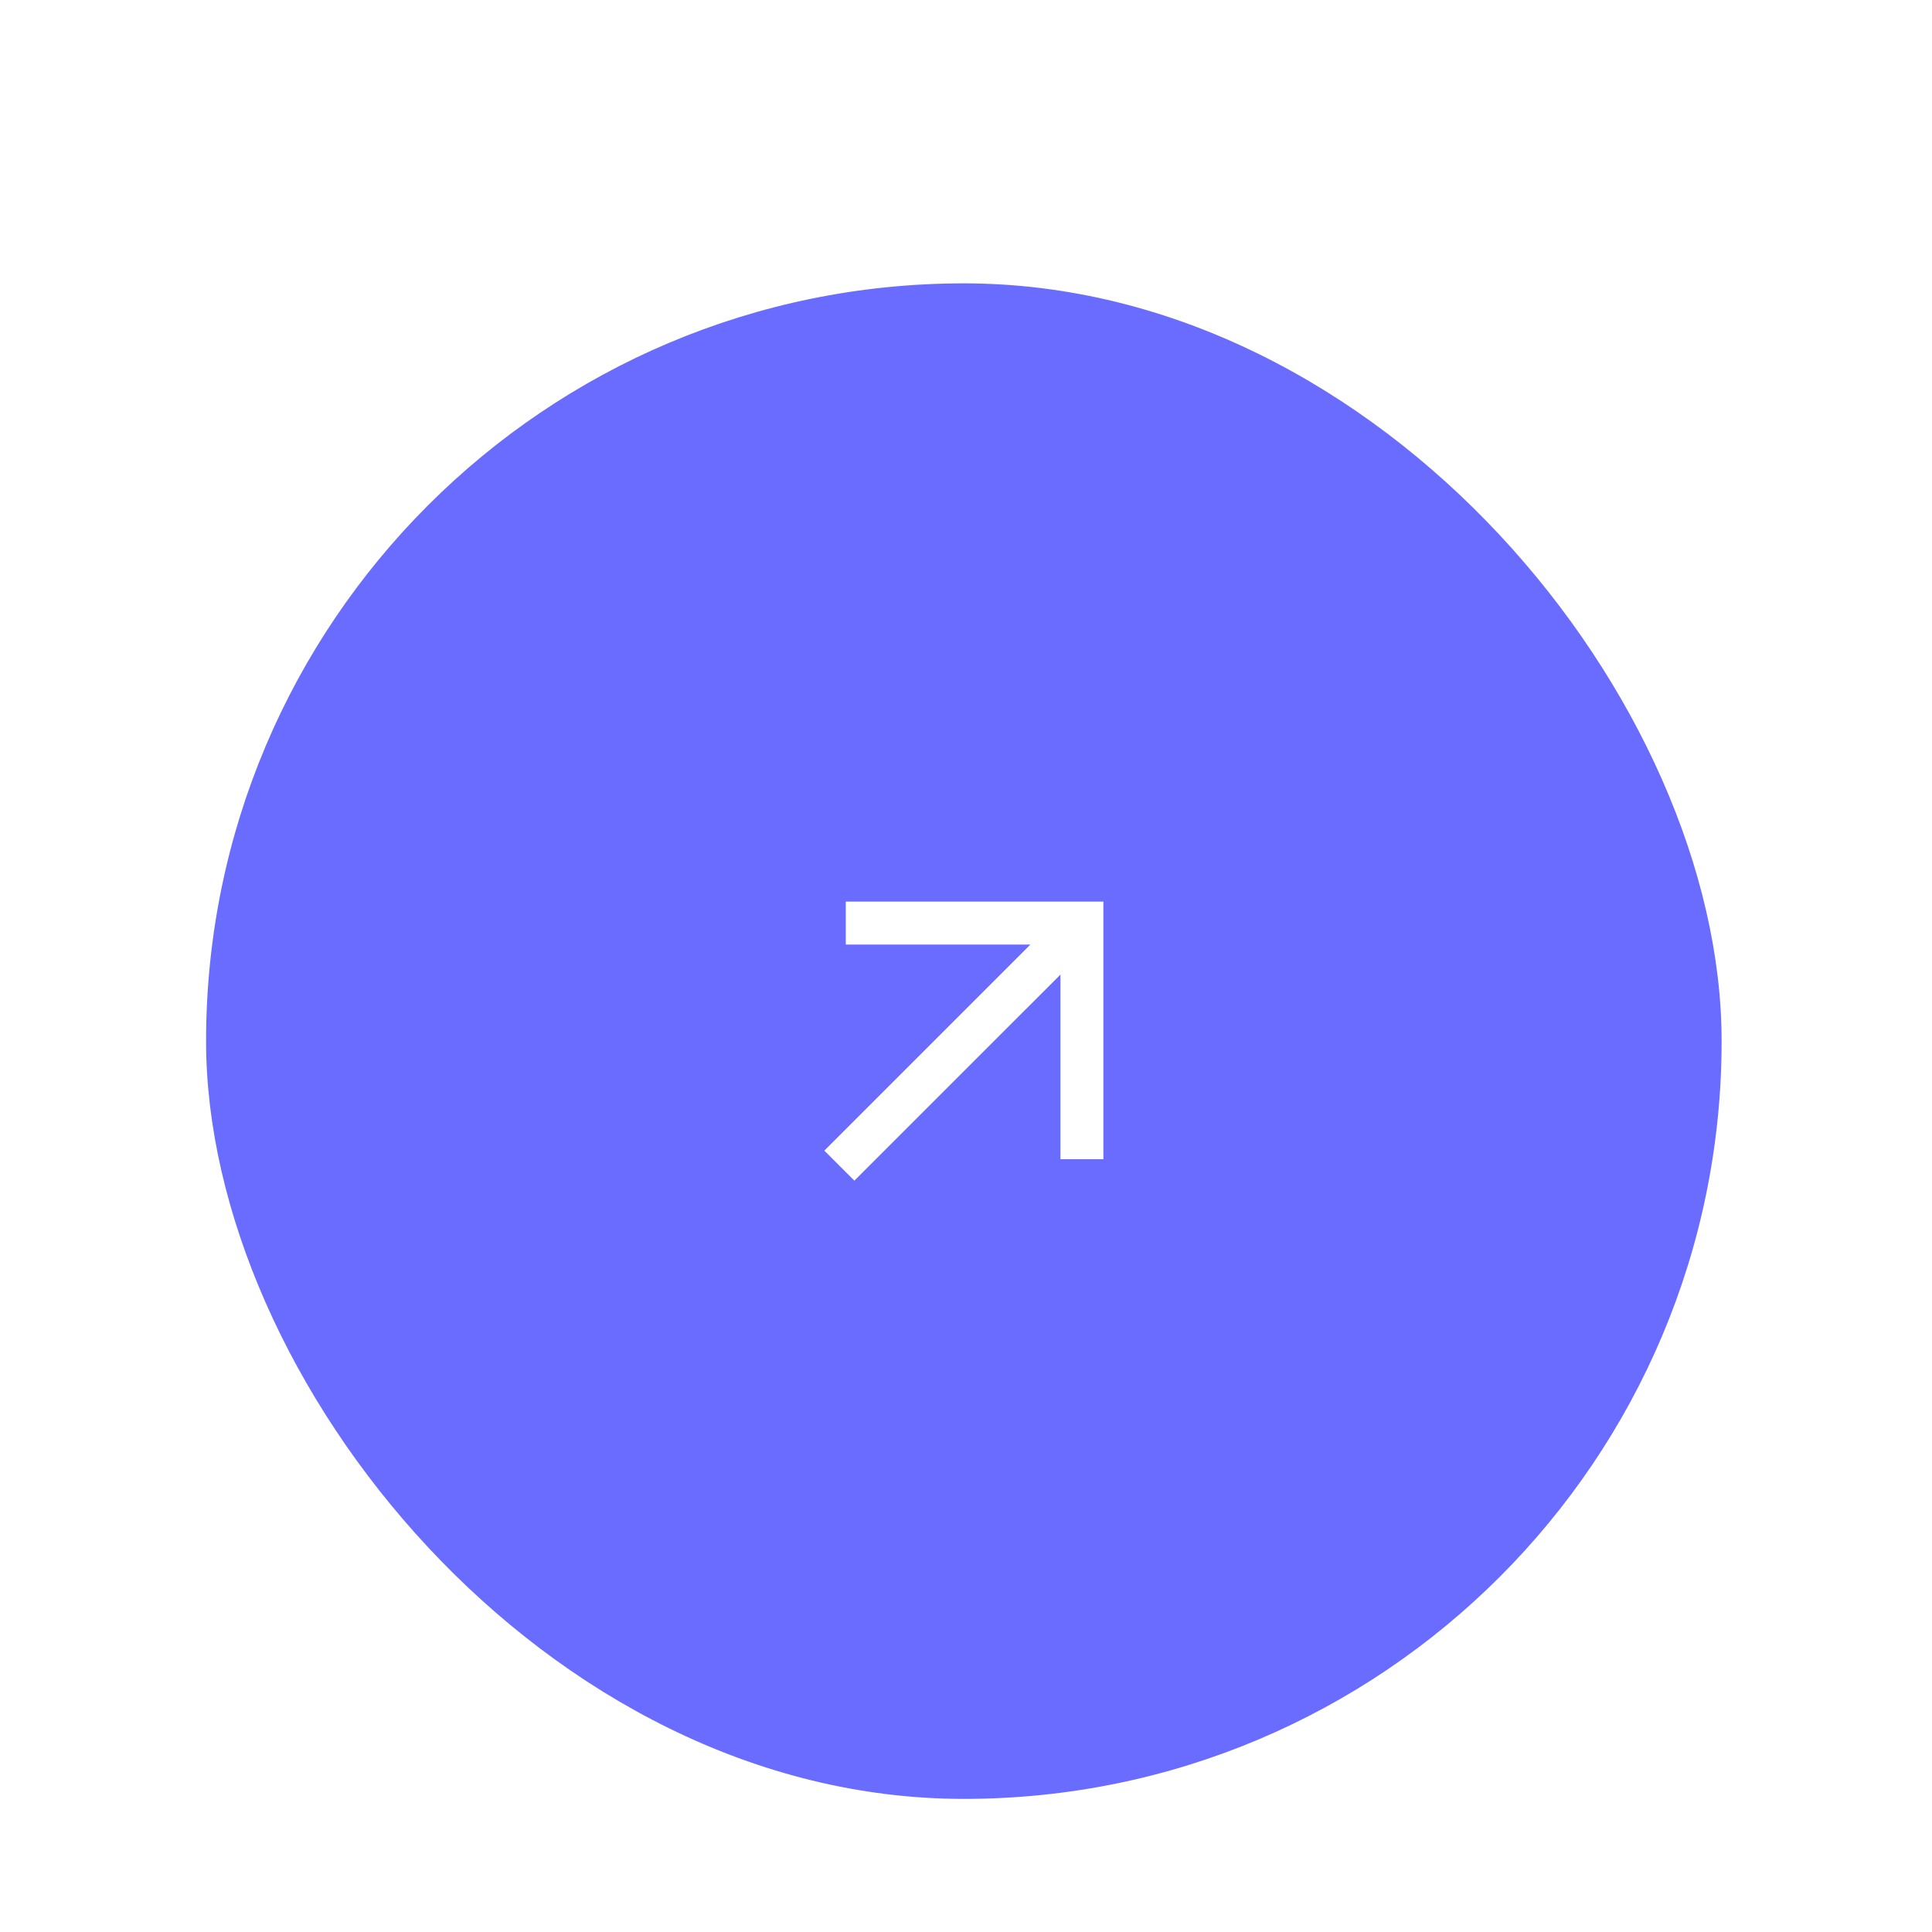 <svg width="40" height="40" viewBox="0 0 75 75" fill="none" xmlns="http://www.w3.org/2000/svg">
<g filter="url(#filter0_ddd_189_11694)">
<rect x="8" y="7" width="58.833" height="58.833" rx="29.417" fill="#696CFF"/>
<path d="M33.167 41.833L32 40.667L40 32.667H32.833V31H42.833V41H41.167V33.833L33.167 41.833Z" fill="white"/>
</g>
<defs>
<filter id="filter0_ddd_189_11694" x="0" y="0" width="74.833" height="74.833" filterUnits="userSpaceOnUse" color-interpolation-filters="sRGB">
<feFlood flood-opacity="0" result="BackgroundImageFix"/>
<feColorMatrix in="SourceAlpha" type="matrix" values="0 0 0 0 0 0 0 0 0 0 0 0 0 0 0 0 0 0 127 0" result="hardAlpha"/>
<feMorphology radius="2" operator="dilate" in="SourceAlpha" result="effect1_dropShadow_189_11694"/>
<feOffset dy="1"/>
<feGaussianBlur stdDeviation="2"/>
<feColorMatrix type="matrix" values="0 0 0 0 0.196 0 0 0 0 0.278 0 0 0 0 0.361 0 0 0 0.02 0"/>
<feBlend mode="normal" in2="BackgroundImageFix" result="effect1_dropShadow_189_11694"/>
<feColorMatrix in="SourceAlpha" type="matrix" values="0 0 0 0 0 0 0 0 0 0 0 0 0 0 0 0 0 0 127 0" result="hardAlpha"/>
<feMorphology radius="1" operator="dilate" in="SourceAlpha" result="effect2_dropShadow_189_11694"/>
<feOffset dy="2"/>
<feGaussianBlur stdDeviation="3"/>
<feComposite in2="hardAlpha" operator="out"/>
<feColorMatrix type="matrix" values="0 0 0 0 0.196 0 0 0 0 0.278 0 0 0 0 0.361 0 0 0 0.04 0"/>
<feBlend mode="normal" in2="effect1_dropShadow_189_11694" result="effect2_dropShadow_189_11694"/>
<feColorMatrix in="SourceAlpha" type="matrix" values="0 0 0 0 0 0 0 0 0 0 0 0 0 0 0 0 0 0 127 0" result="hardAlpha"/>
<feMorphology radius="2" operator="dilate" in="SourceAlpha" result="effect3_dropShadow_189_11694"/>
<feOffset dy="1"/>
<feGaussianBlur stdDeviation="3"/>
<feComposite in2="hardAlpha" operator="out"/>
<feColorMatrix type="matrix" values="0 0 0 0 0.196 0 0 0 0 0.278 0 0 0 0 0.361 0 0 0 0.06 0"/>
<feBlend mode="normal" in2="effect2_dropShadow_189_11694" result="effect3_dropShadow_189_11694"/>
<feBlend mode="normal" in="SourceGraphic" in2="effect3_dropShadow_189_11694" result="shape"/>
</filter>
</defs>
</svg>
